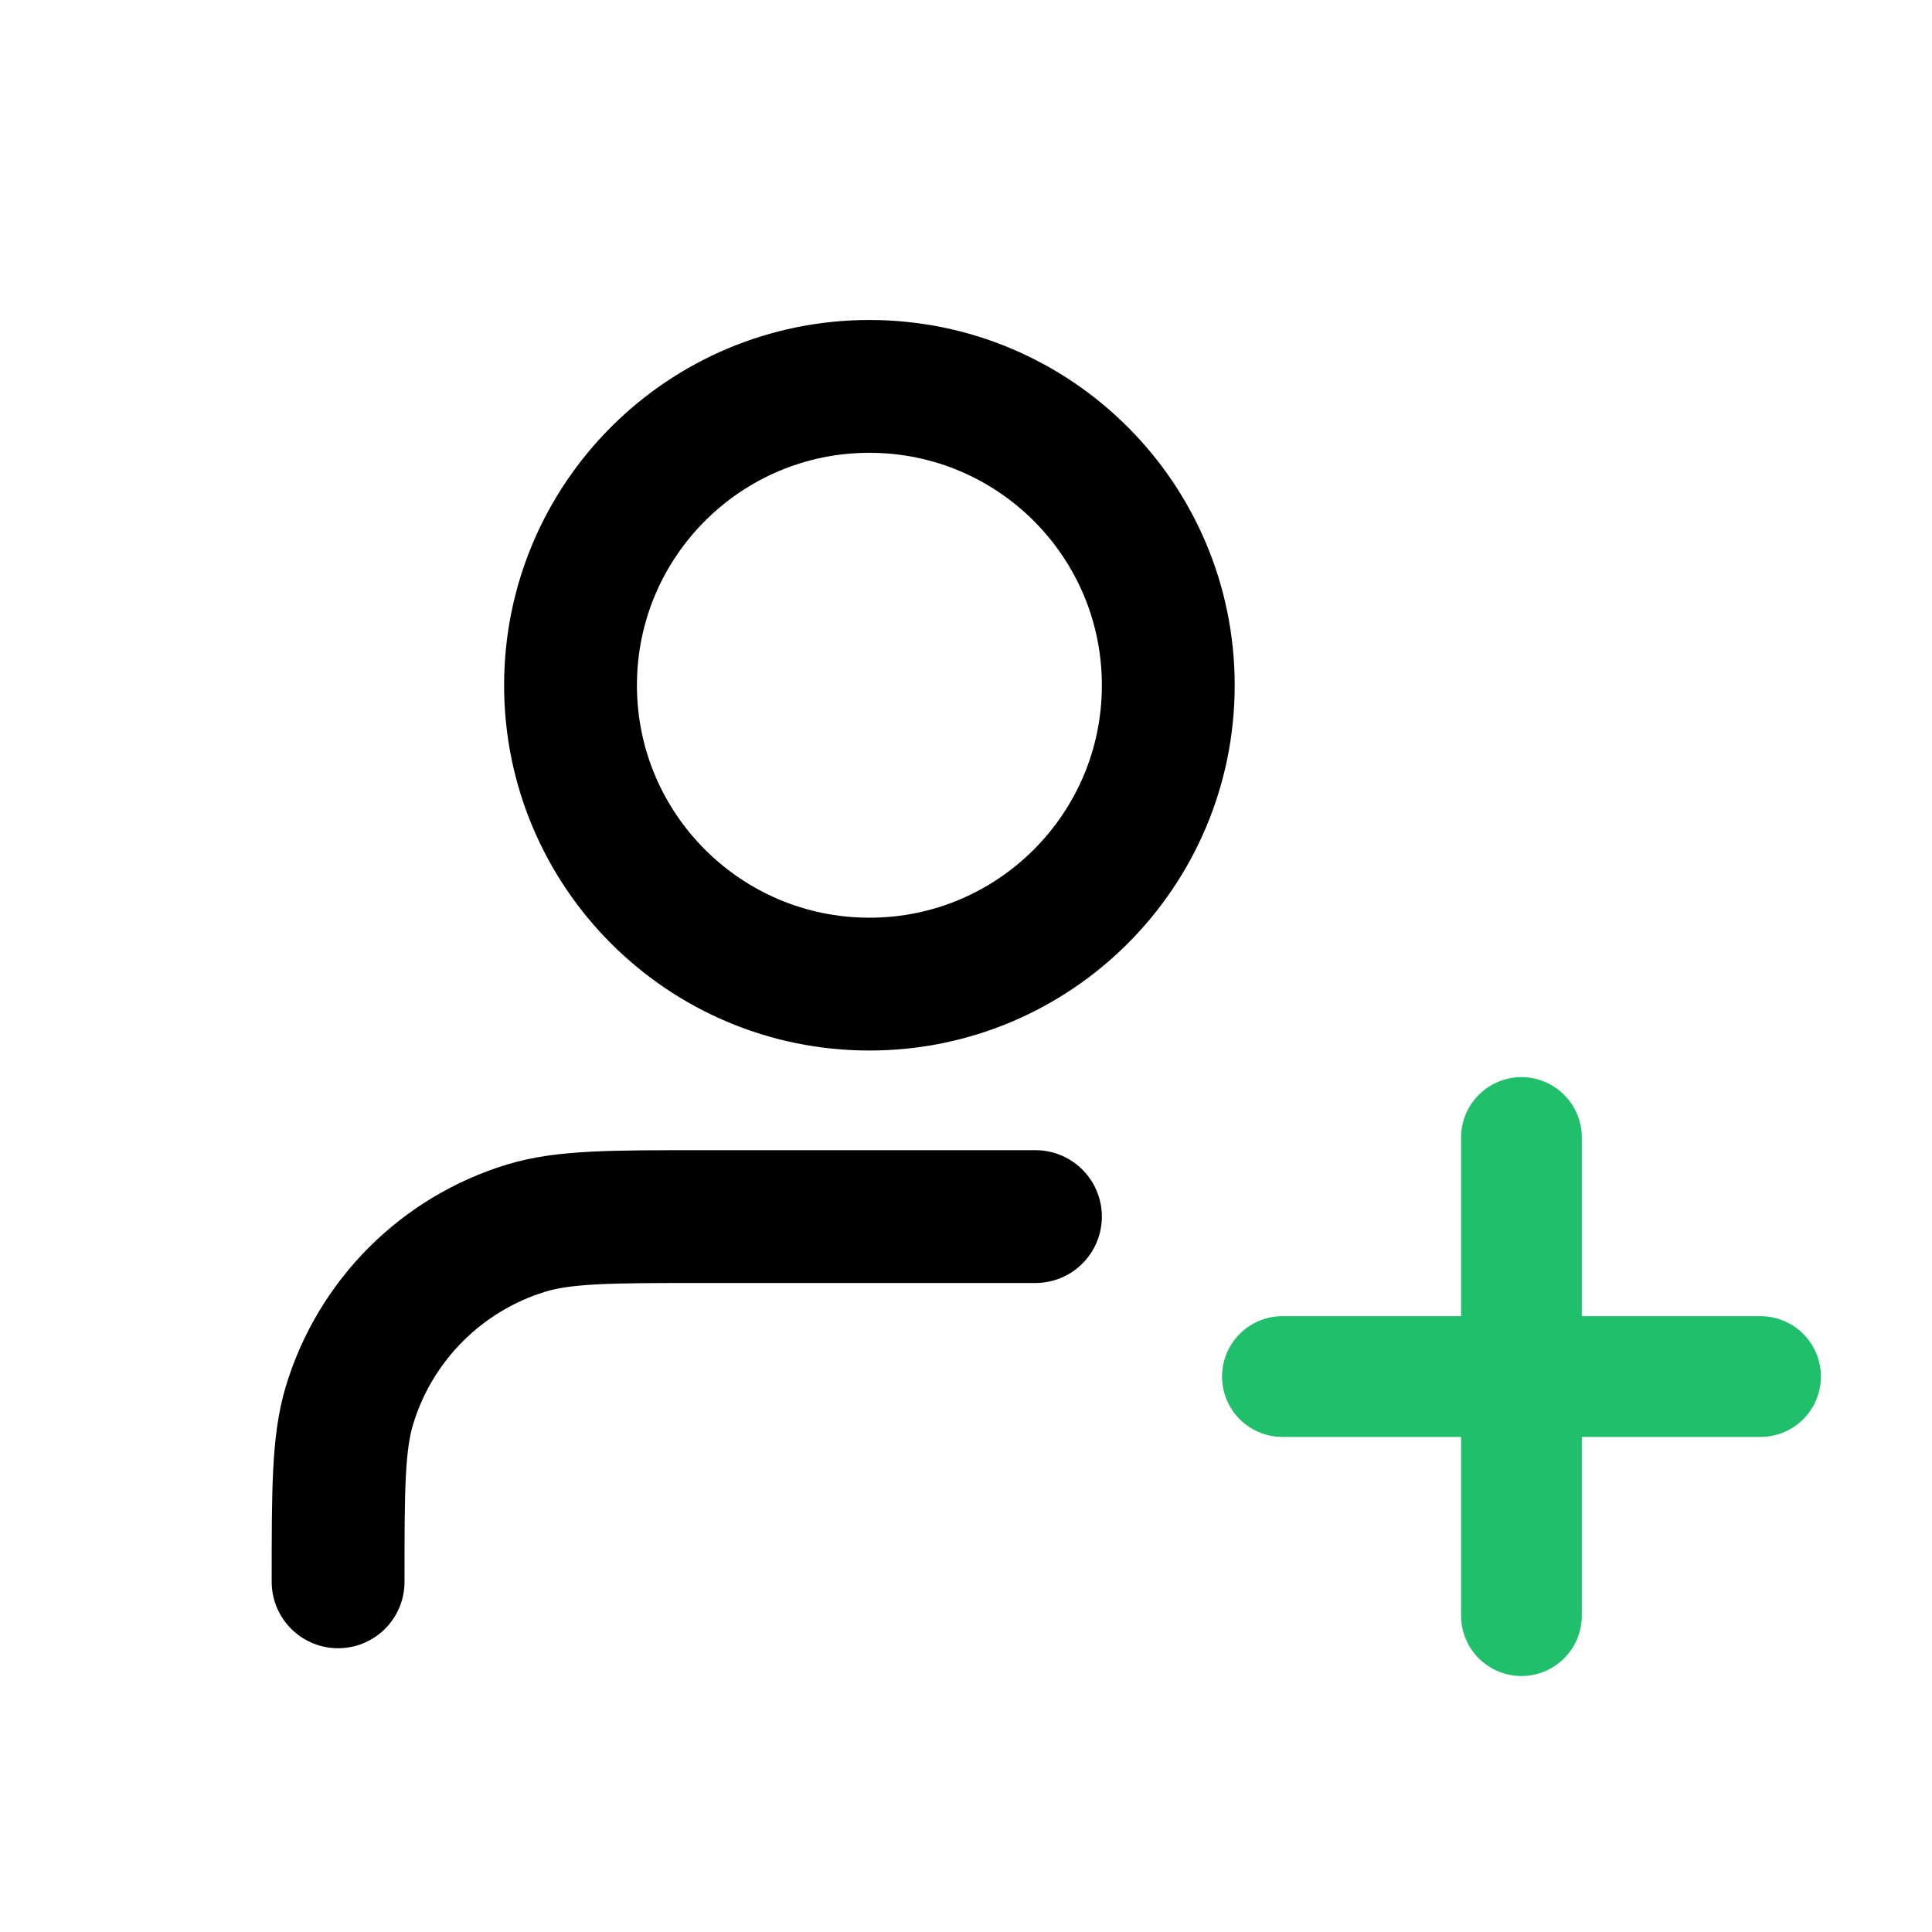 <svg width="40" height="40" viewBox="0 0 40 40" fill="none" xmlns="http://www.w3.org/2000/svg">
<path d="M26.551 28.5H36.45" stroke="#20BF6B" stroke-width="2.5" stroke-linecap="round"/>
<path d="M31.5 33.45V23.551" stroke="#20BF6B" stroke-width="2.5" stroke-linecap="round"/>
<path d="M21.438 25.188H14.562C12.644 25.188 11.684 25.188 10.903 25.424C9.146 25.957 7.77 27.333 7.237 29.091C7 29.872 7 30.831 7 32.75M24.188 14.188C24.188 17.605 21.417 20.375 18 20.375C14.583 20.375 11.812 17.605 11.812 14.188C11.812 10.77 14.583 8 18 8C21.417 8 24.188 10.77 24.188 14.188Z" stroke="black" stroke-width="2.75" stroke-linecap="round" stroke-linejoin="round"/>
</svg>
